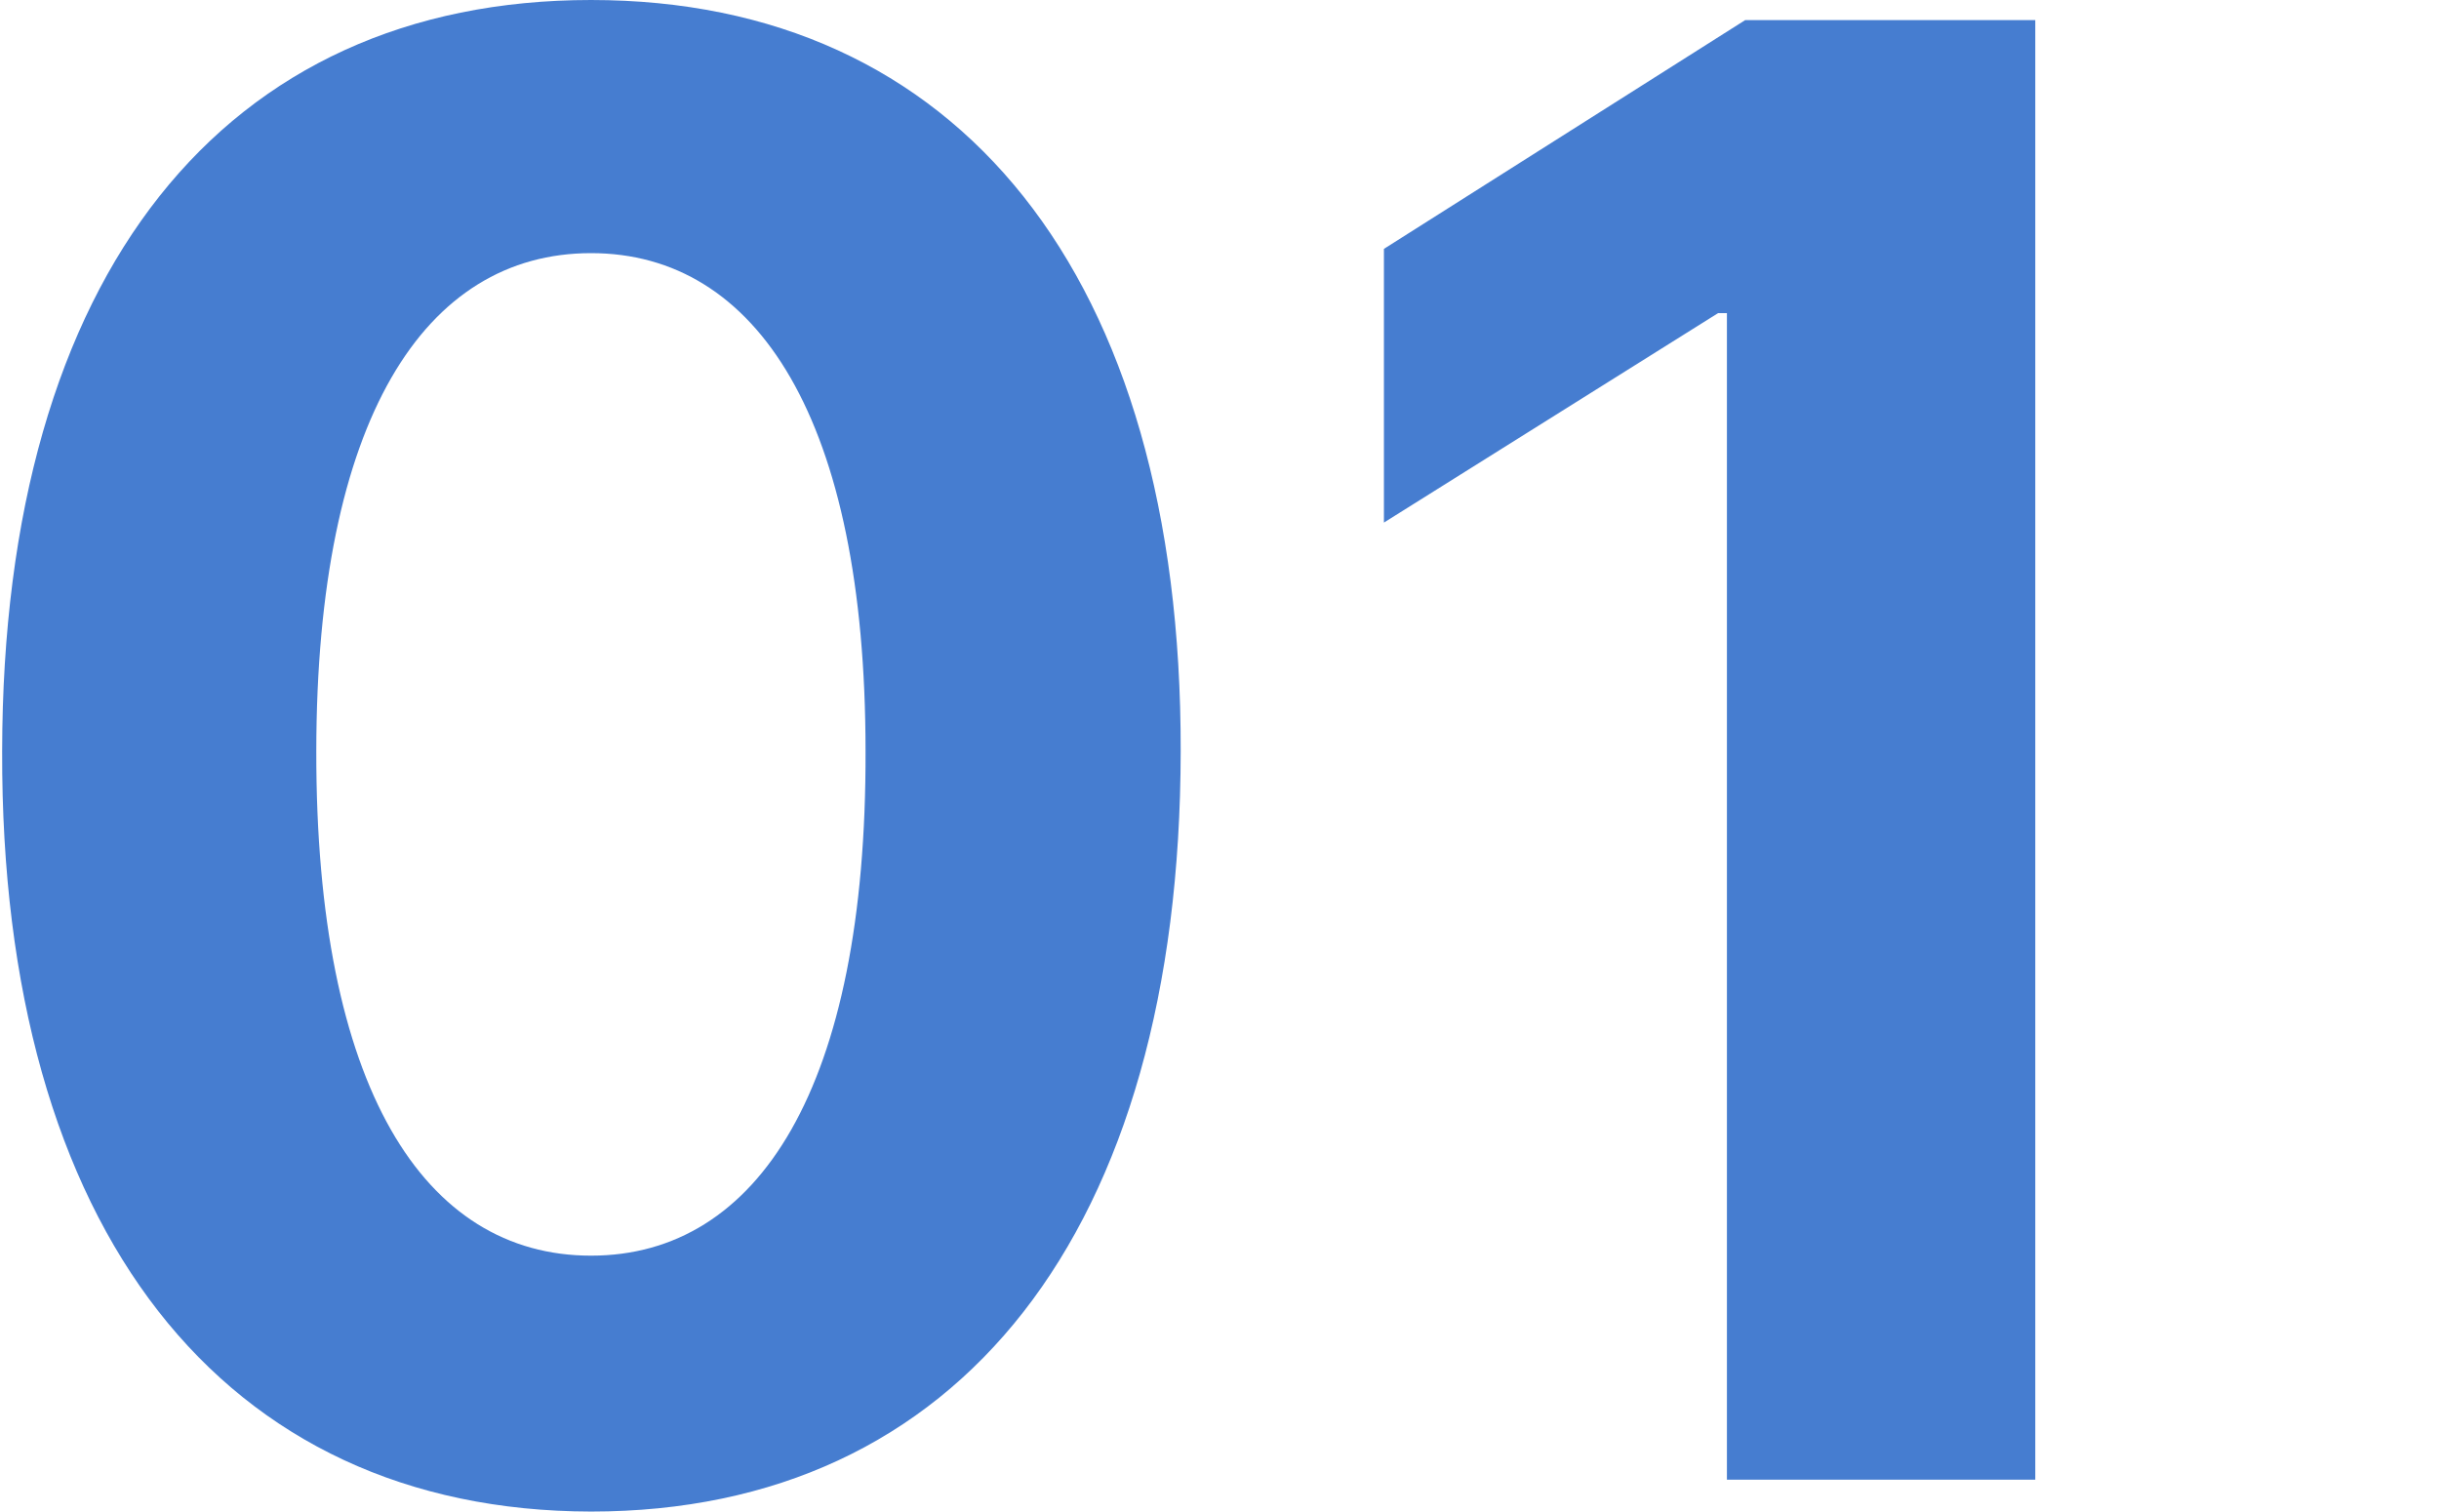 <svg width="97.206" height="60.254" viewBox="0 0 97.034 60.254" fill="none" xmlns="http://www.w3.org/2000/svg" xmlns:xlink="http://www.w3.org/1999/xlink">
	<desc>
			Created with Pixso.
	</desc>
	<defs/>
	<path id="01" d="M46.97 29.94C46.95 49.12 38.12 60.25 23.47 60.25C8.82 60.23 -0.06 49.06 0 29.94C0.02 10.87 8.88 0 23.47 0C38.06 0 47.01 10.91 46.97 29.94ZM69.47 0.8L81.03 0.8L81.03 58.98L68.74 58.98L68.74 12.48L68.39 12.48L55.07 20.83L55.07 9.92L69.47 0.8ZM12.52 29.94C12.5 43.35 16.81 50.05 23.47 50.05C30.13 50.05 34.45 43.35 34.41 29.94C34.41 16.73 30.09 10.09 23.47 10.09C16.83 10.09 12.53 16.73 12.52 29.94Z" fill="#467DD0" fill-opacity="1" fill-rule="evenodd"/>
</svg>
